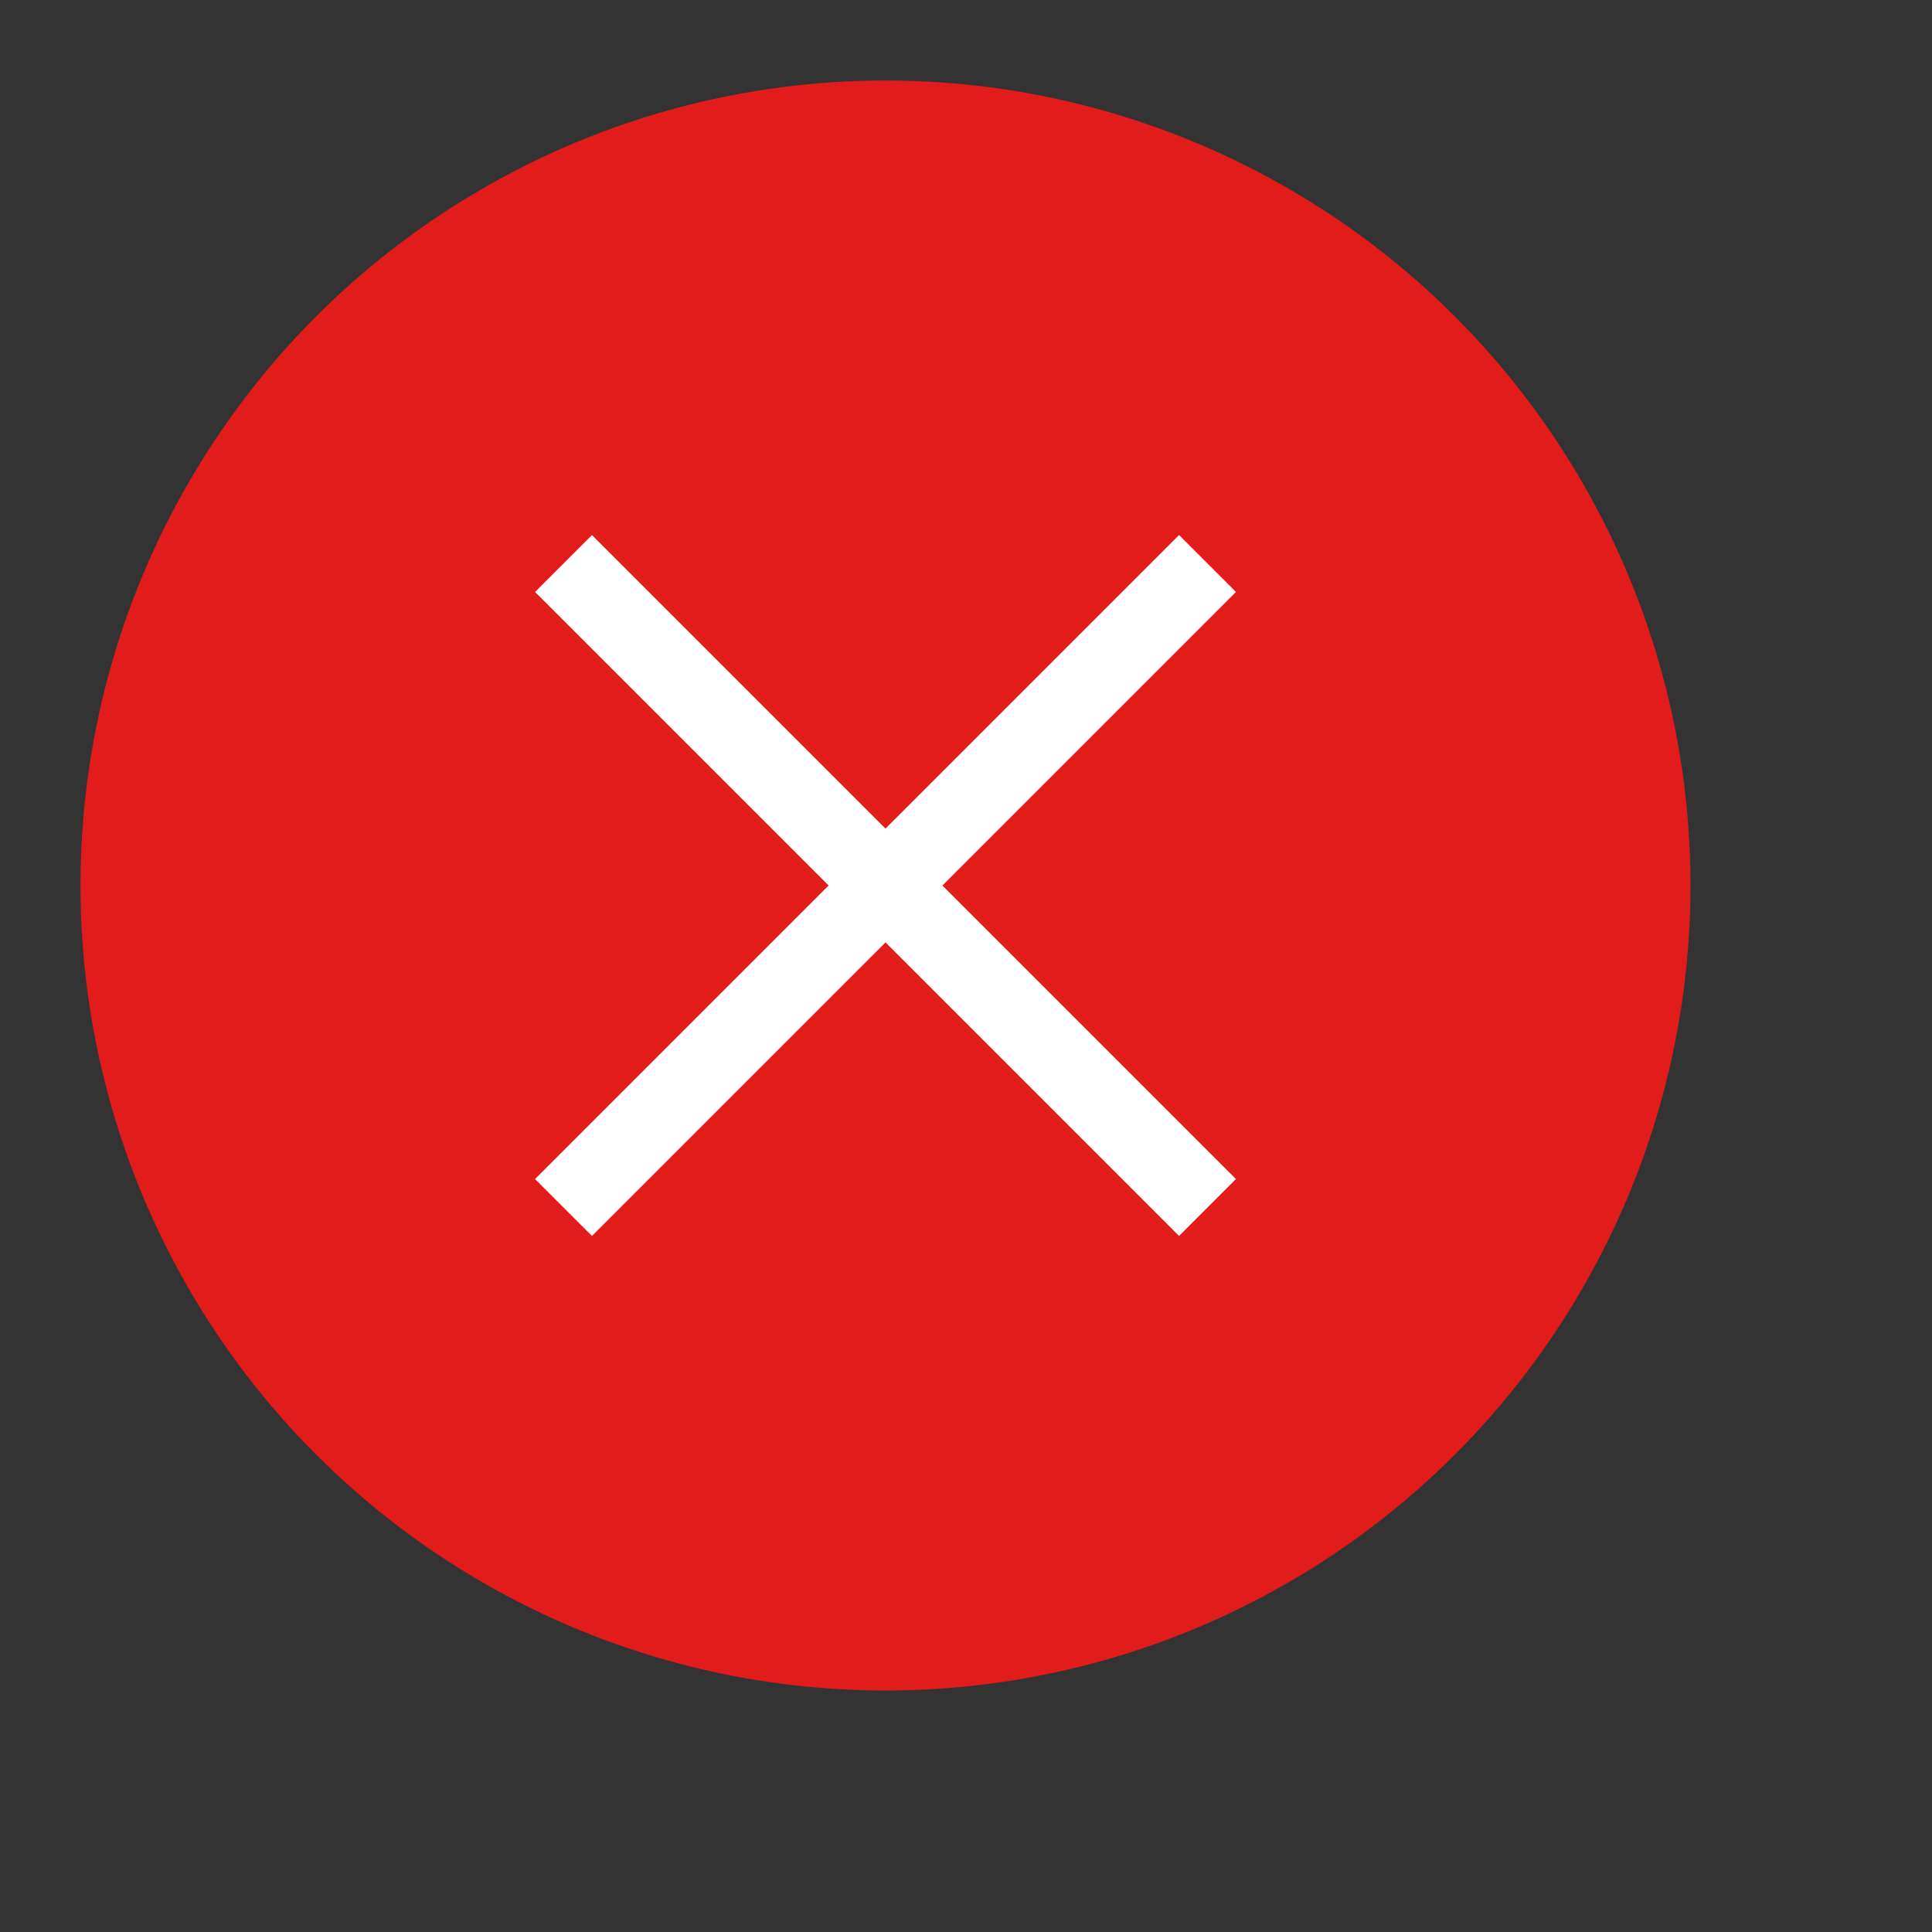 <svg xmlns="http://www.w3.org/2000/svg" width="240" height="240" viewBox="0 0 240 240">
        <rect x="0" y="0" width="240" height="240" fill="#333333" stroke="none"/>
        <circle cx="110" cy="110" r="100" fill="#e21b1b"/> 
        <polyline points="70,70 150,150" 
            stroke="white" 
            stroke-width="10" 
            fill="none" />
        <polyline points="150,70 70,150" 
            stroke="white" 
            stroke-width="10" 
            fill="none" />
    </svg>